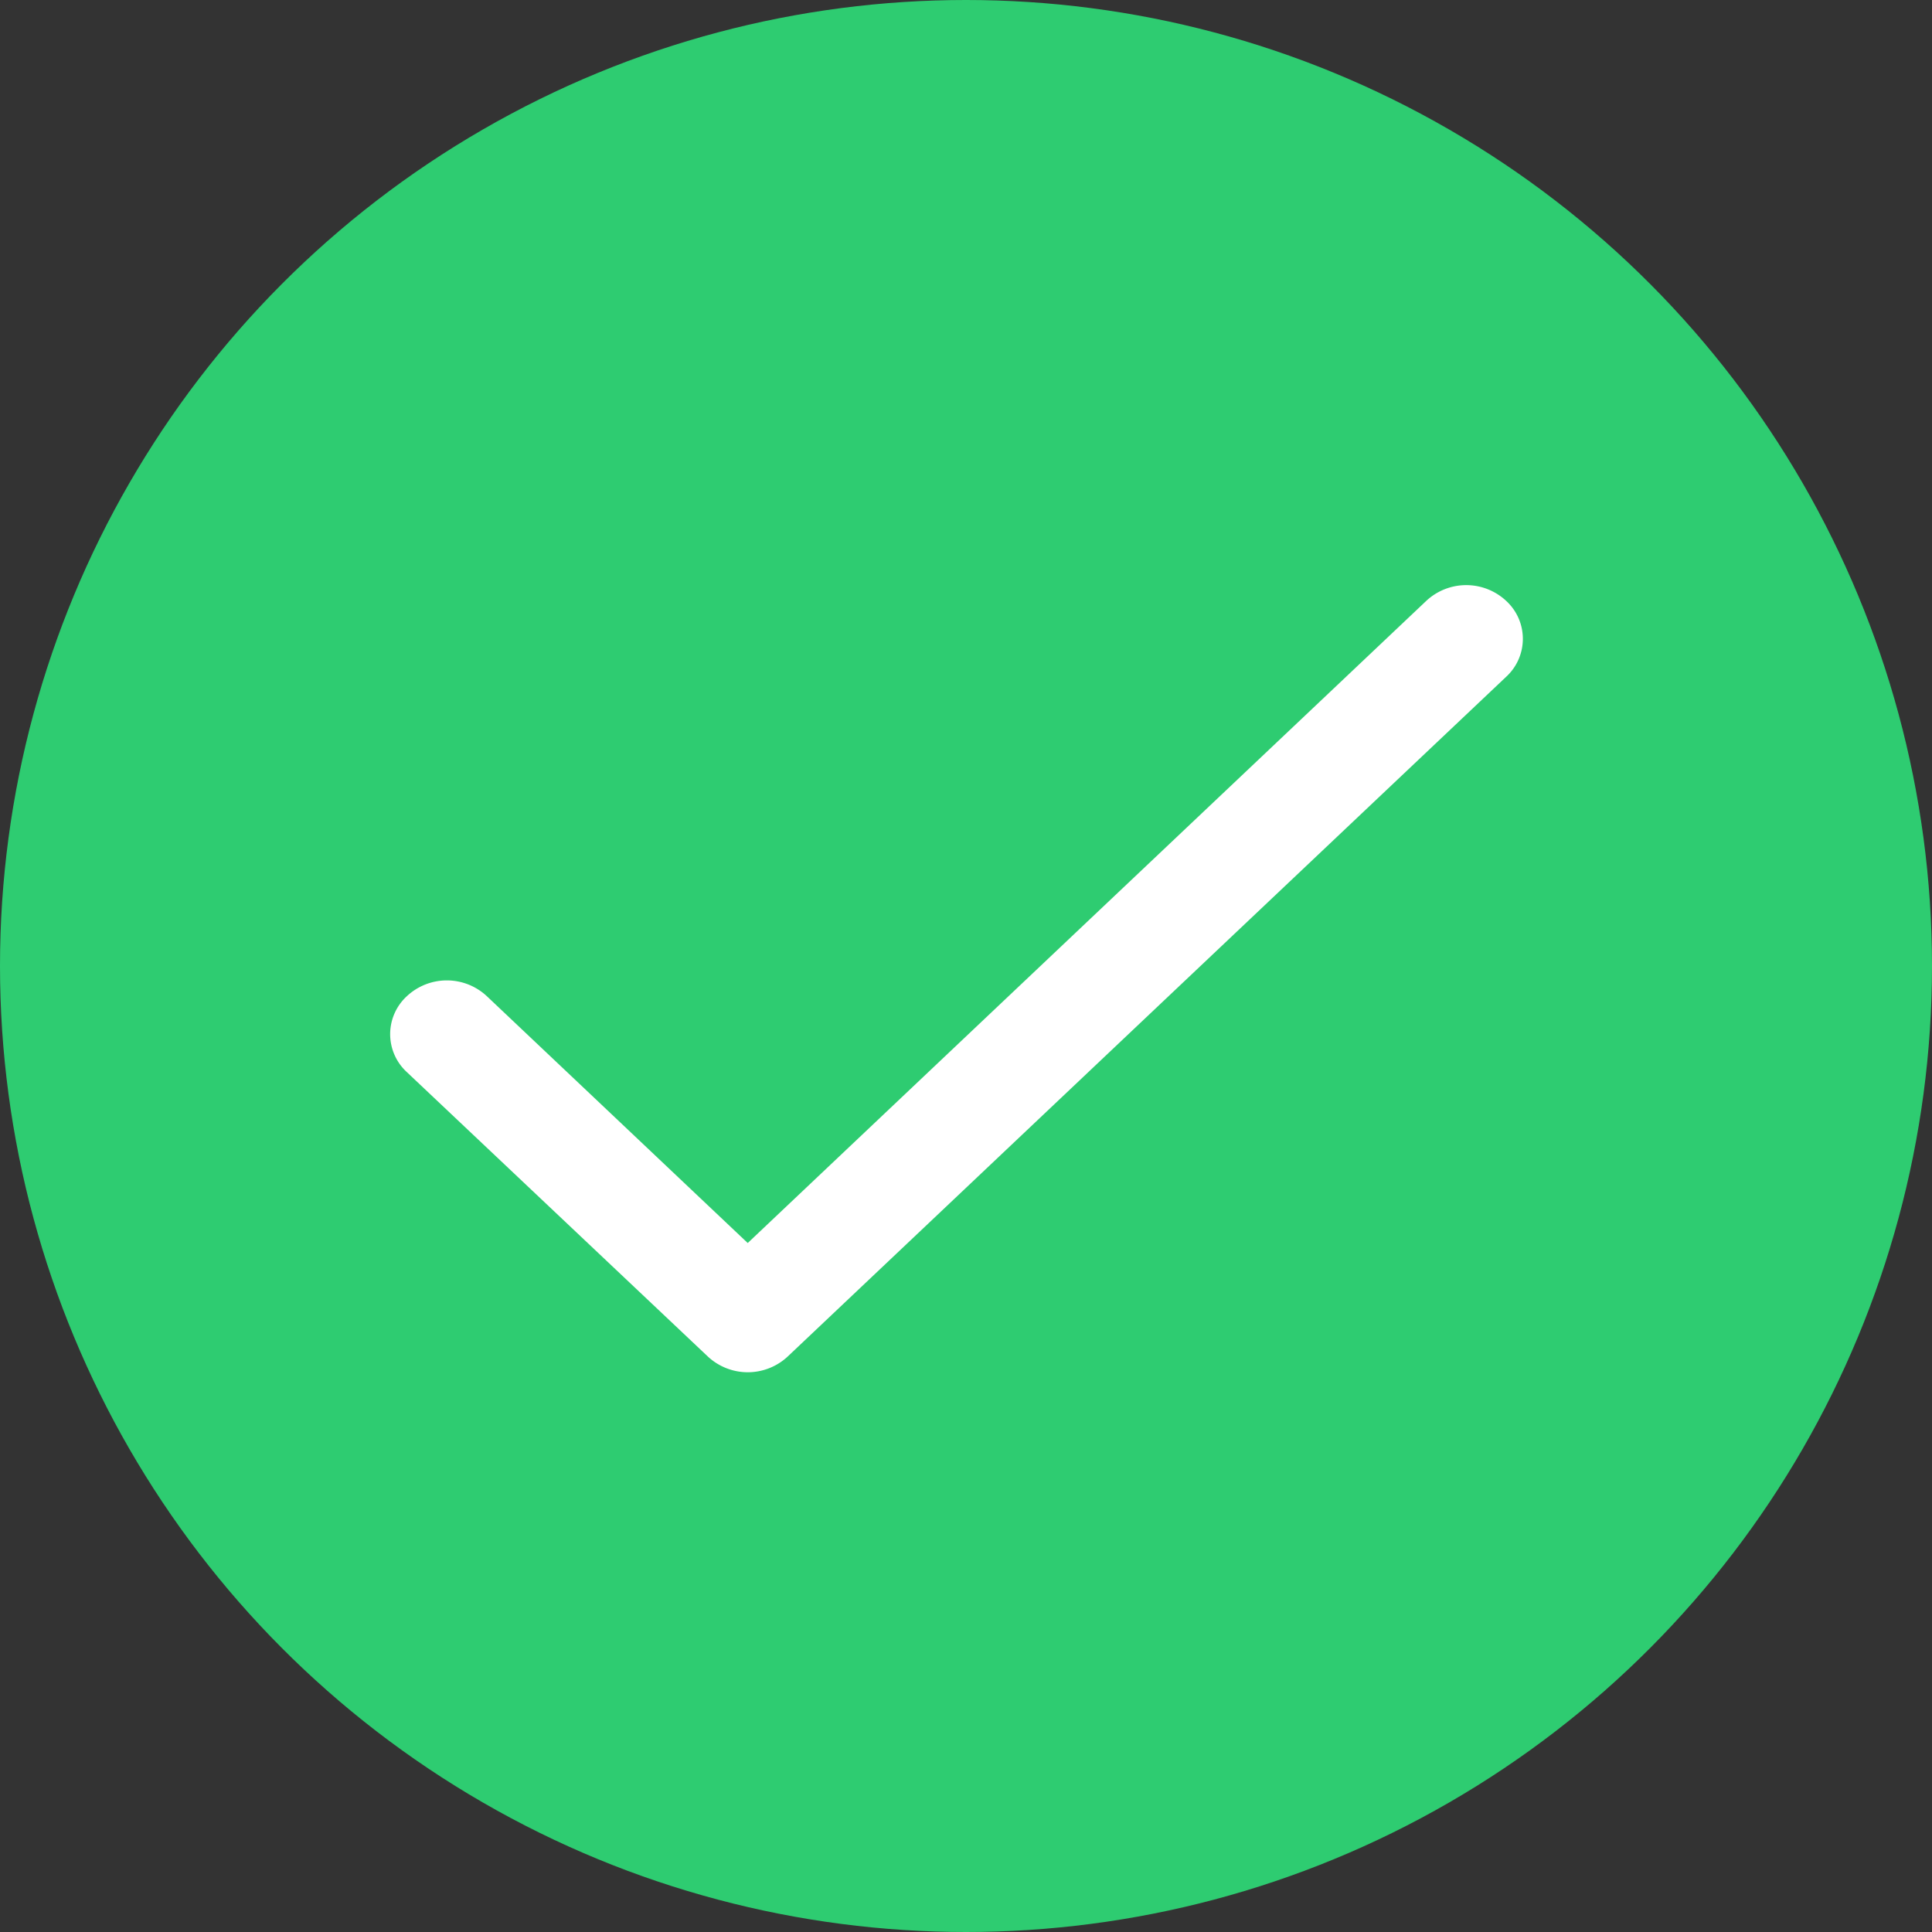 <svg xmlns="http://www.w3.org/2000/svg" width="19.8" height="19.8" viewBox="0 0 19.8 19.8"><rect x="0" y="0" width="19.8" height="19.8" fill="#333333" stroke="none"/><defs><style>.a{fill:#2ecc71;}.b{fill:#fff;}</style></defs><g transform="translate(-981 -513)"><circle class="a" cx="9.9" cy="9.9" r="9.9" transform="translate(981 513)"/><g transform="translate(985 451.002)"><g transform="translate(0 67.997)"><path class="b" d="M11.437,68.158a.6.6,0,0,0-.821,0L3.663,74.738.99,72.209a.6.6,0,0,0-.821,0,.528.528,0,0,0,0,.777L3.253,75.9a.6.6,0,0,0,.821,0l7.364-6.967A.528.528,0,0,0,11.437,68.158Z" transform="translate(0 -67.998)"/></g></g></g></svg>